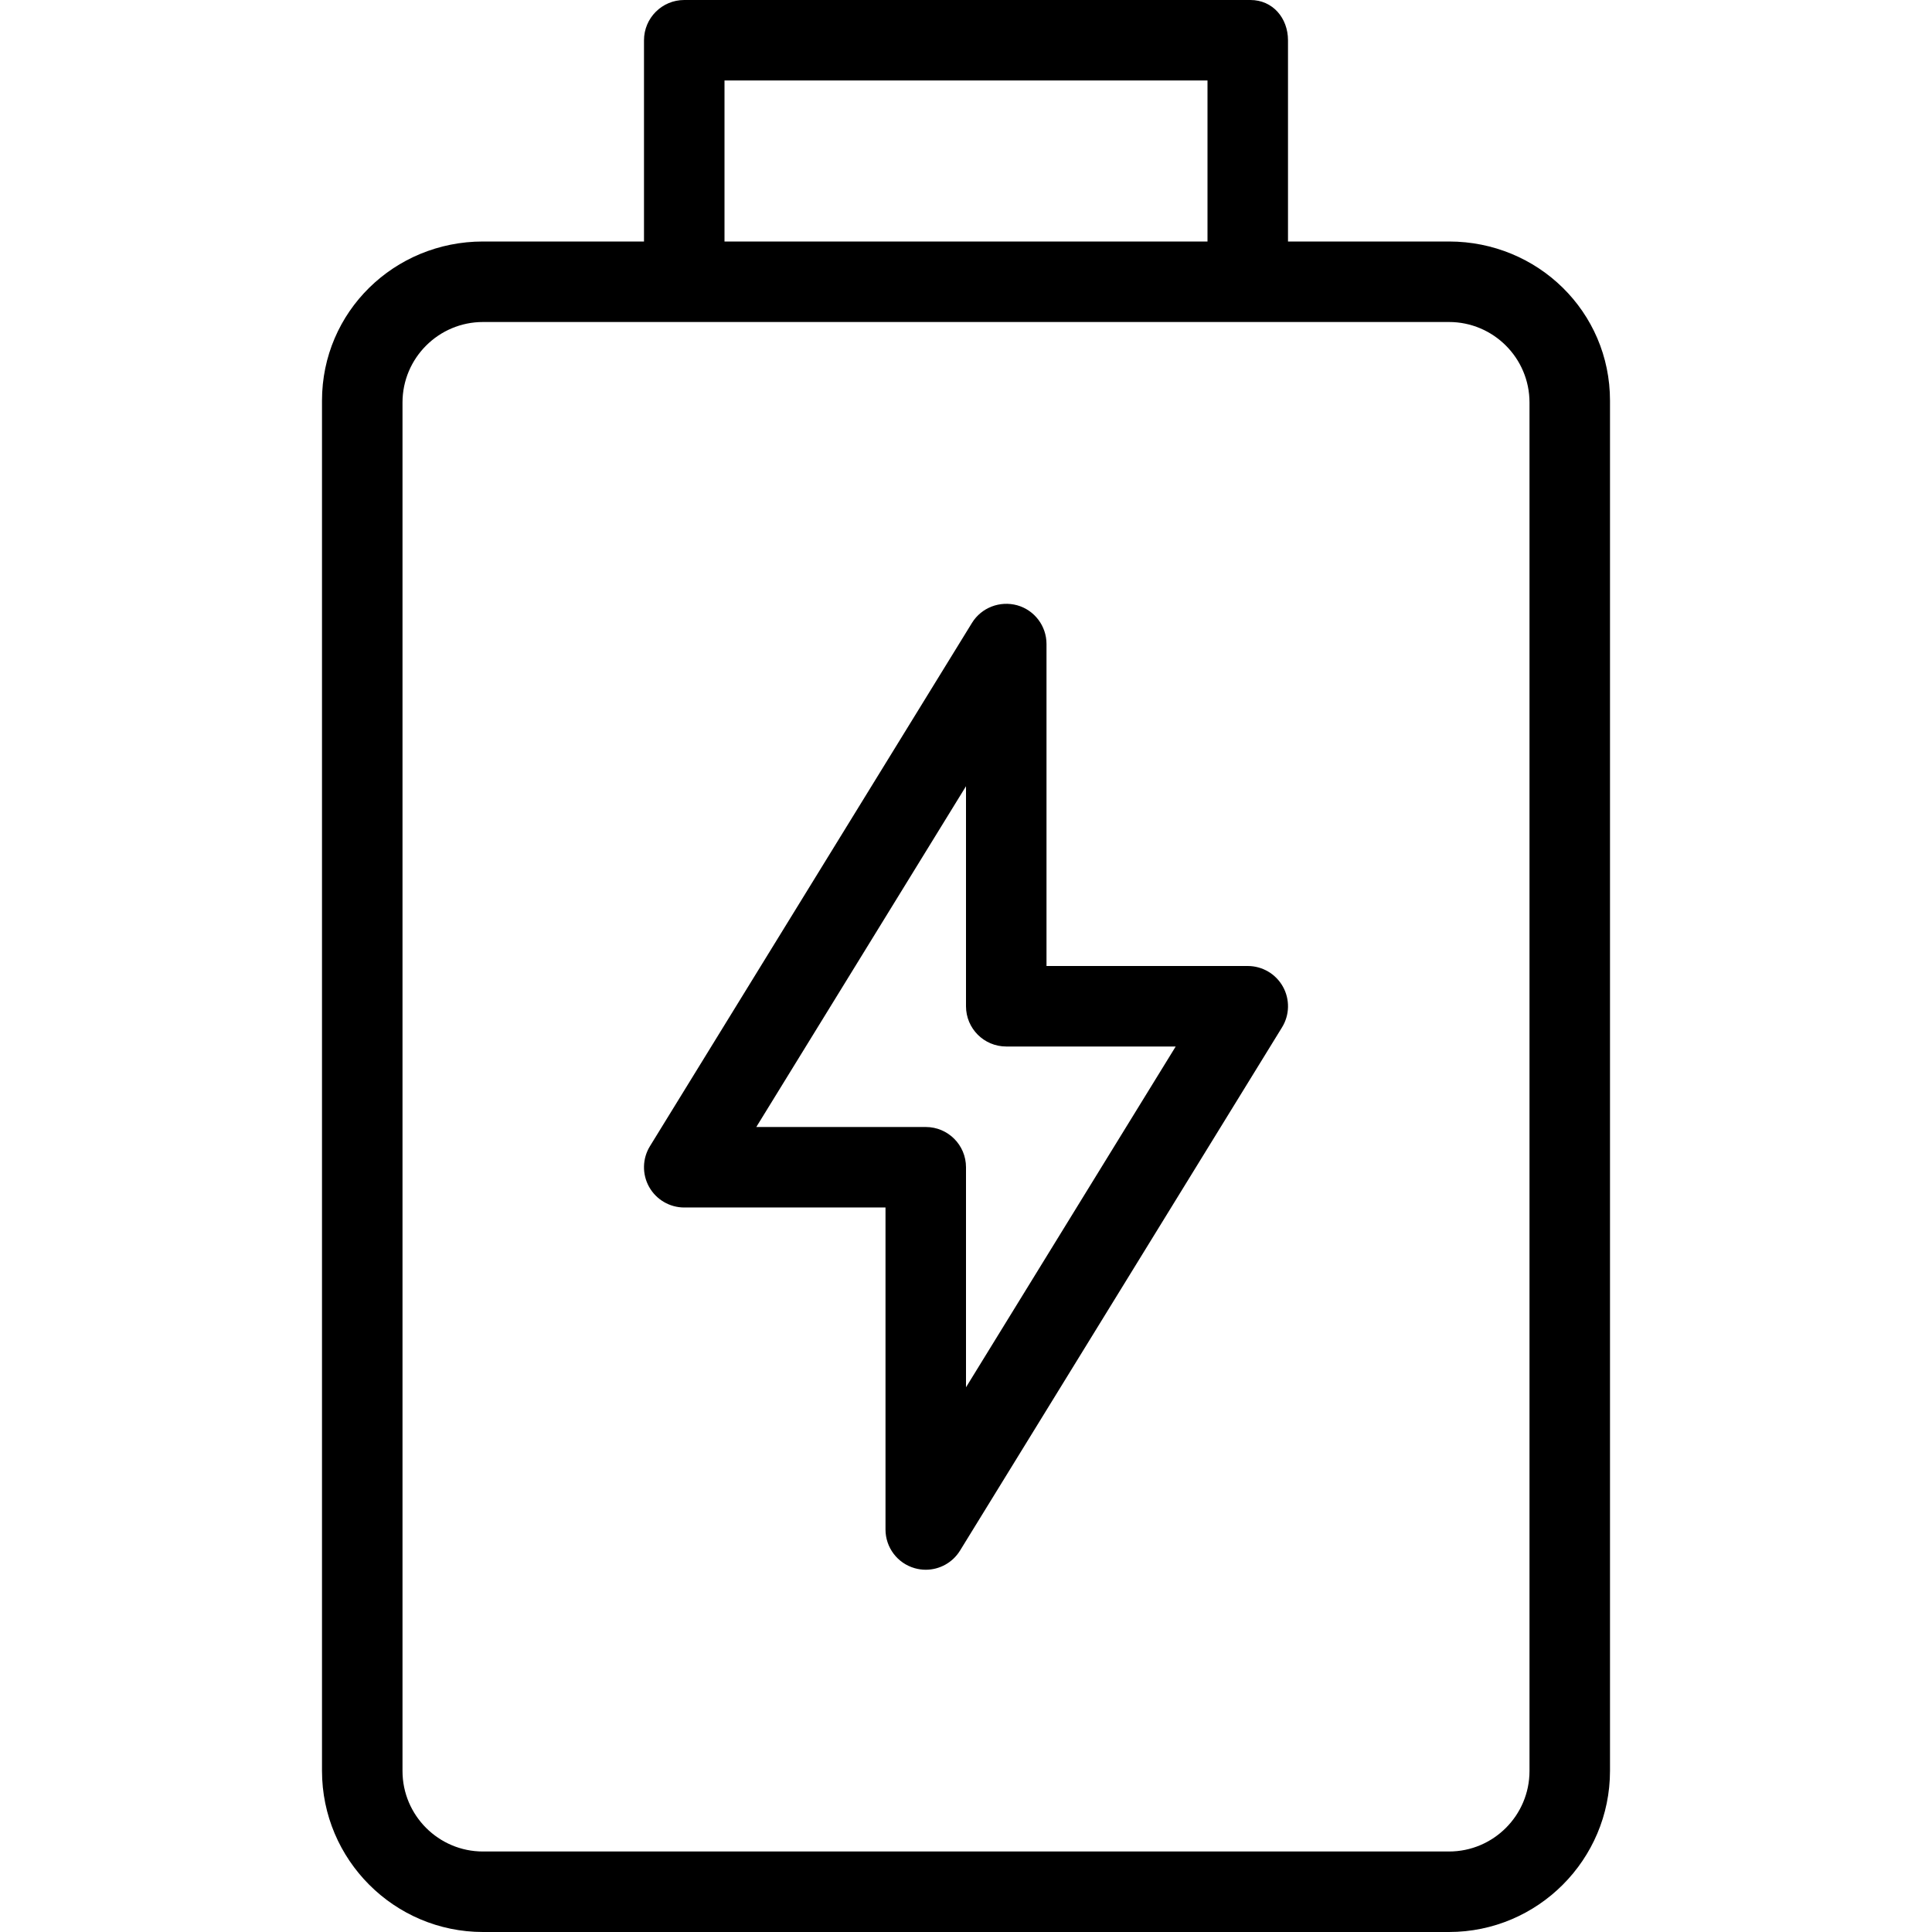 <?xml version="1.0" encoding="iso-8859-1"?>
<!-- Generator: Adobe Illustrator 19.0.0, SVG Export Plug-In . SVG Version: 6.00 Build 0)  -->
<svg version="1.1" id="Layer_1" xmlns="http://www.w3.org/2000/svg" xmlns:xlink="http://www.w3.org/1999/xlink" x="0px" y="0px"
	 viewBox="0 0 512 512" style="enable-background:new 0 0 512 512;" xml:space="preserve">
<g>
	<g>
		<g>
			<path d="M330.667,256h-53.333v-85.333c0-4.771-3.167-8.969-7.76-10.26c-4.583-1.26-9.49,0.604-11.99,4.667L172.25,303.74
				c-2.031,3.292-2.115,7.427-0.229,10.802c1.885,3.365,5.448,5.458,9.313,5.458h53.333v85.333c0,4.771,3.167,8.969,7.76,10.26
				c0.969,0.271,1.938,0.406,2.906,0.406c3.635,0,7.104-1.865,9.083-5.073L339.75,272.26c2.031-3.292,2.115-7.427,0.229-10.802
				C338.094,258.094,334.531,256,330.667,256z M256,367.646v-58.313c0-5.896-4.771-10.667-10.667-10.667h-44.906L256,208.354v58.313
				c0,5.896,4.771,10.667,10.667,10.667h44.906L256,367.646z"/>
			<path d="M384,64h-42.667V10.68c0-5.904-4.063-10.68-9.958-10.68H181.333c-5.896,0-10.667,4.776-10.667,10.68V64H128
				c-23.521,0-42.667,18.62-42.667,42.18v363.102C85.333,492.841,104.479,512,128,512h256c23.521,0,42.667-19.159,42.667-42.719
				V106.18C426.667,82.62,407.521,64,384,64z M192,21.333h128V64H192V21.333z M405.333,469.333c0,11.76-9.563,21.333-21.333,21.333
				H128c-11.771,0-21.333-9.573-21.333-21.333V106.667c0-11.76,9.563-21.333,21.333-21.333h256c11.771,0,21.333,9.573,21.333,21.333
				V469.333z"/>
		</g>
	</g>
</g>
<g>
</g>
<g>
</g>
<g>
</g>
<g>
</g>
<g>
</g>
<g>
</g>
<g>
</g>
<g>
</g>
<g>
</g>
<g>
</g>
<g>
</g>
<g>
</g>
<g>
</g>
<g>
</g>
<g>
</g>
</svg>
